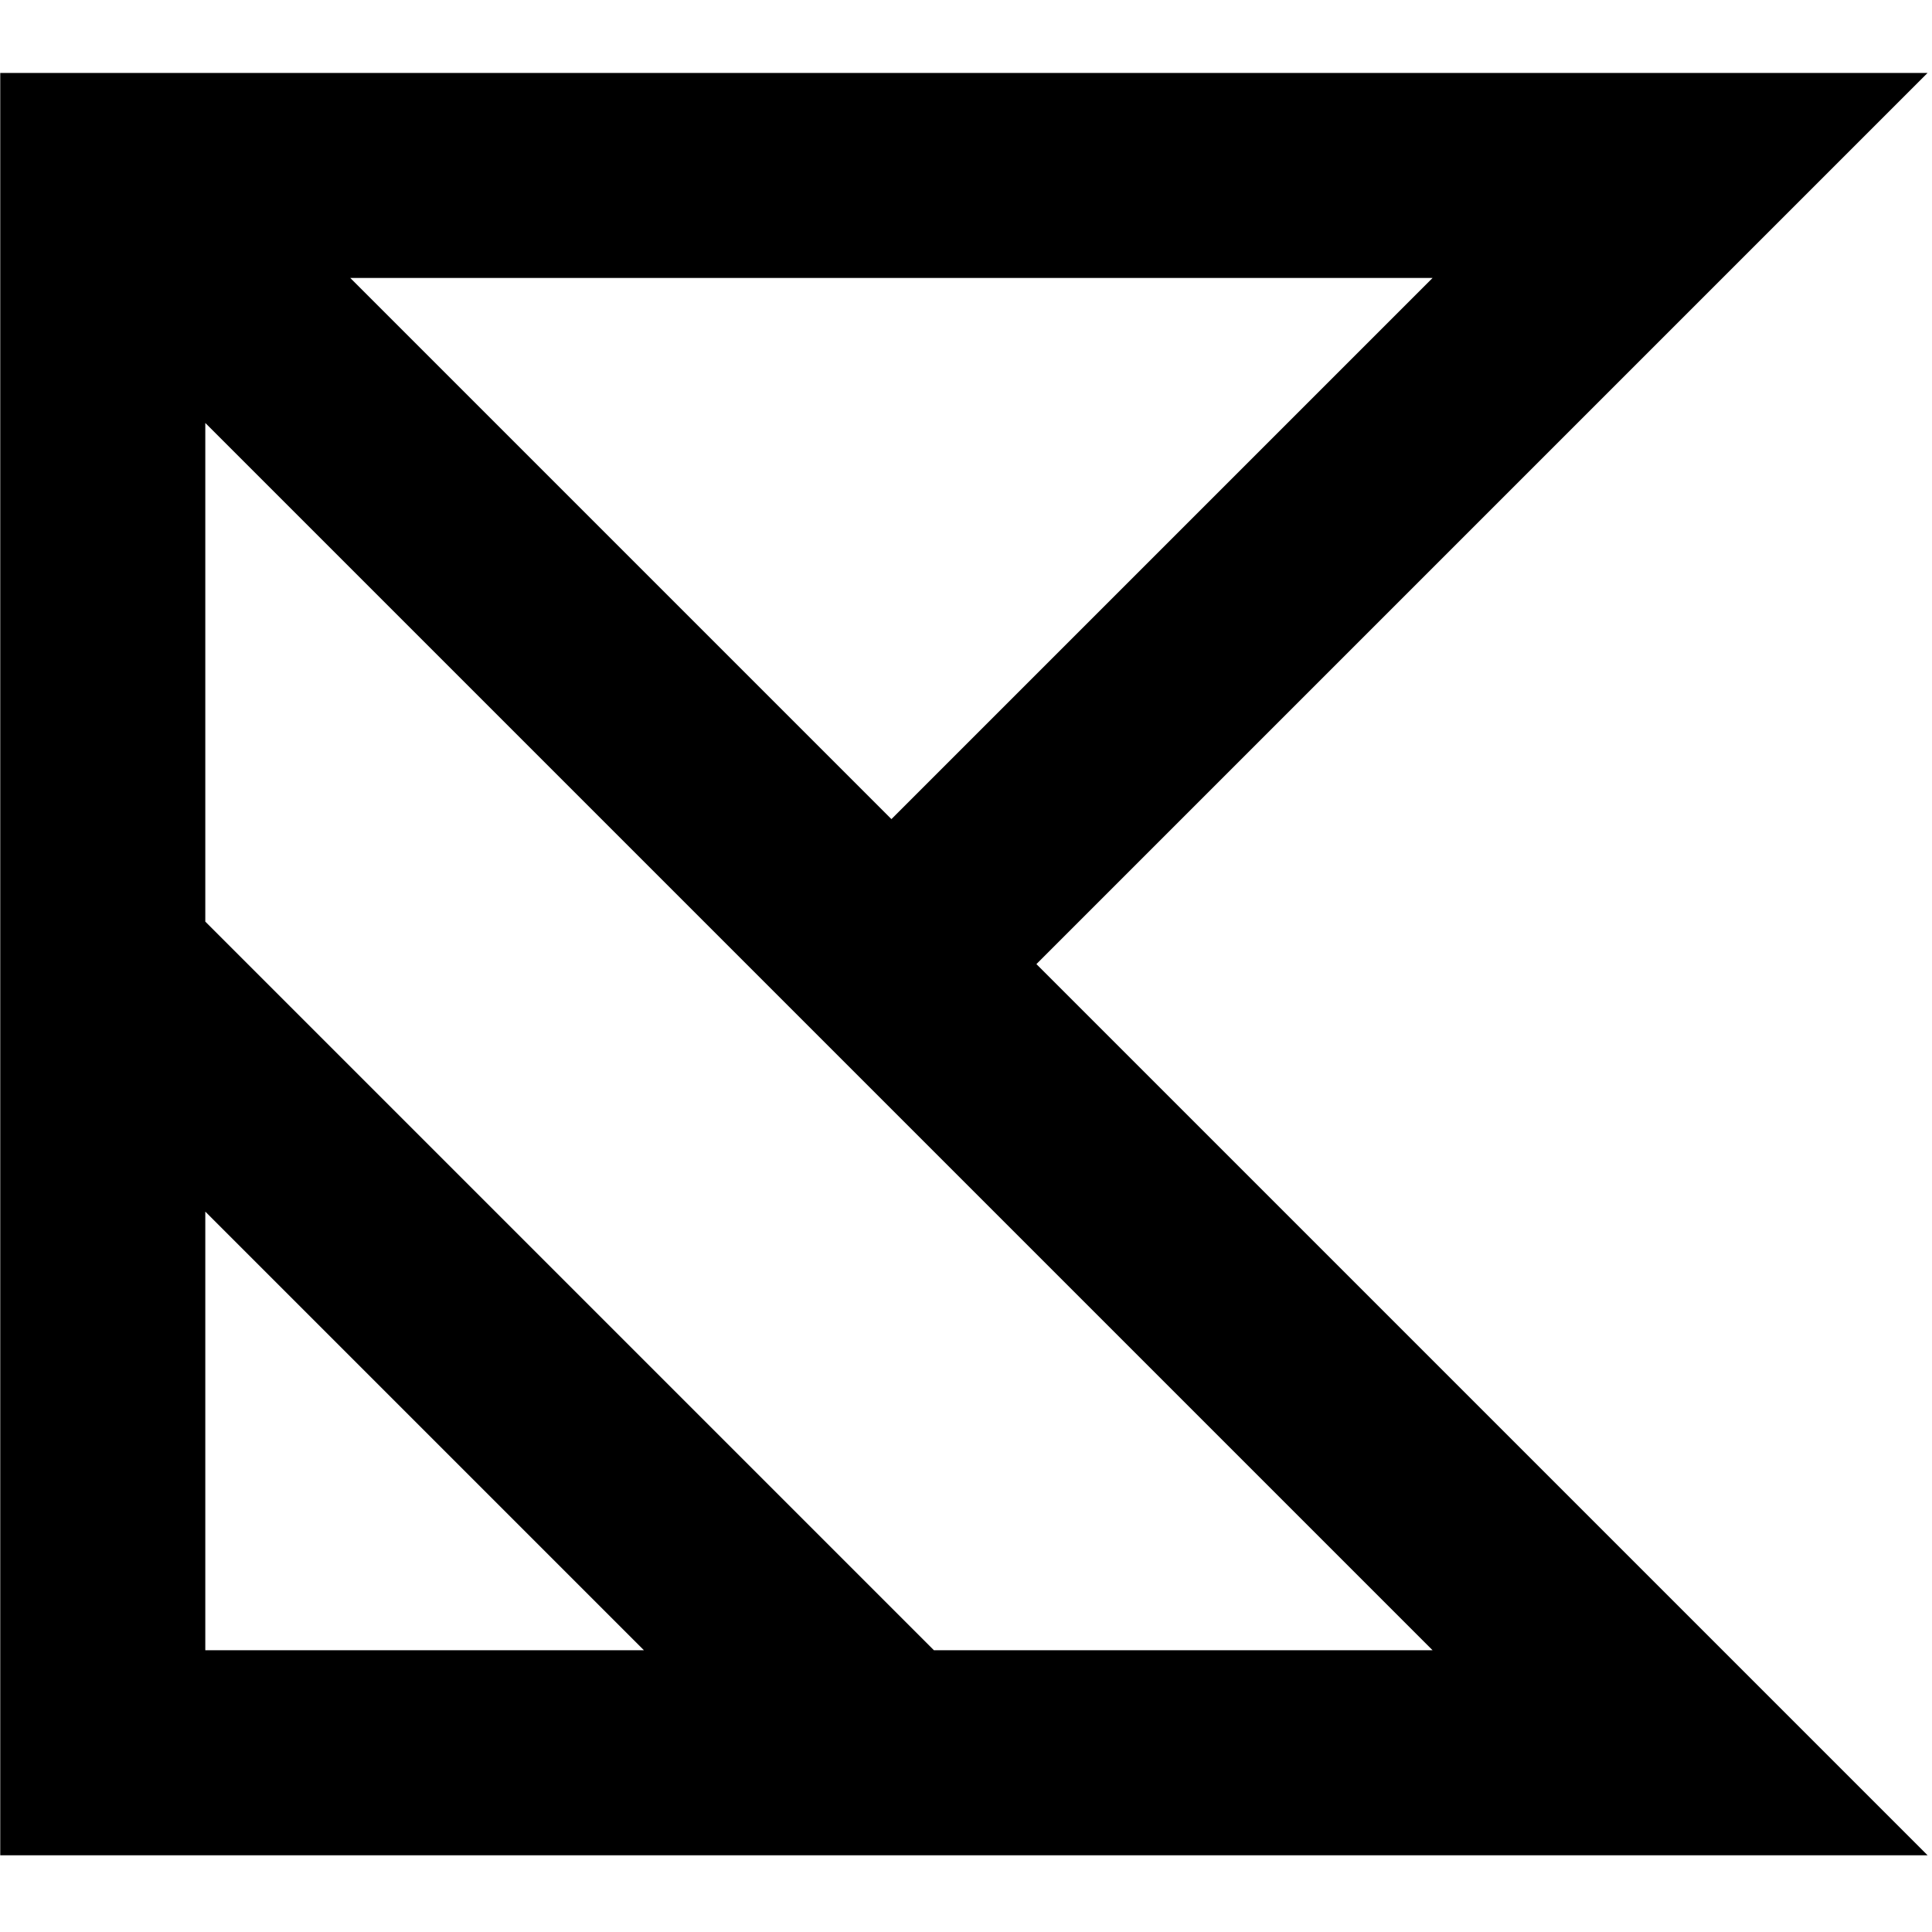 <svg preserveAspectRatio="none" width="128" height="128" version="1.1" id="svg10" xmlns:xlink="http://www.w3.org/1999/xlink" xmlns="http://www.w3.org/2000/svg"><style id="style2">@media (prefers-color-scheme:dark){:root{filter:invert(100%)}}</style><defs id="defs4"><path id="b" stroke="#000" stroke-width="65" stroke-linejoin="miter" stroke-linecap="butt" stroke-miterlimit="3" fill="none" d="m0 0 250 250L500 0H0v250l250 250h250L250 250M0 250v250h250"/></defs><use xlink:href="#b" transform="translate(6.809 11.624) scale(.209)" id="use8"/></svg>